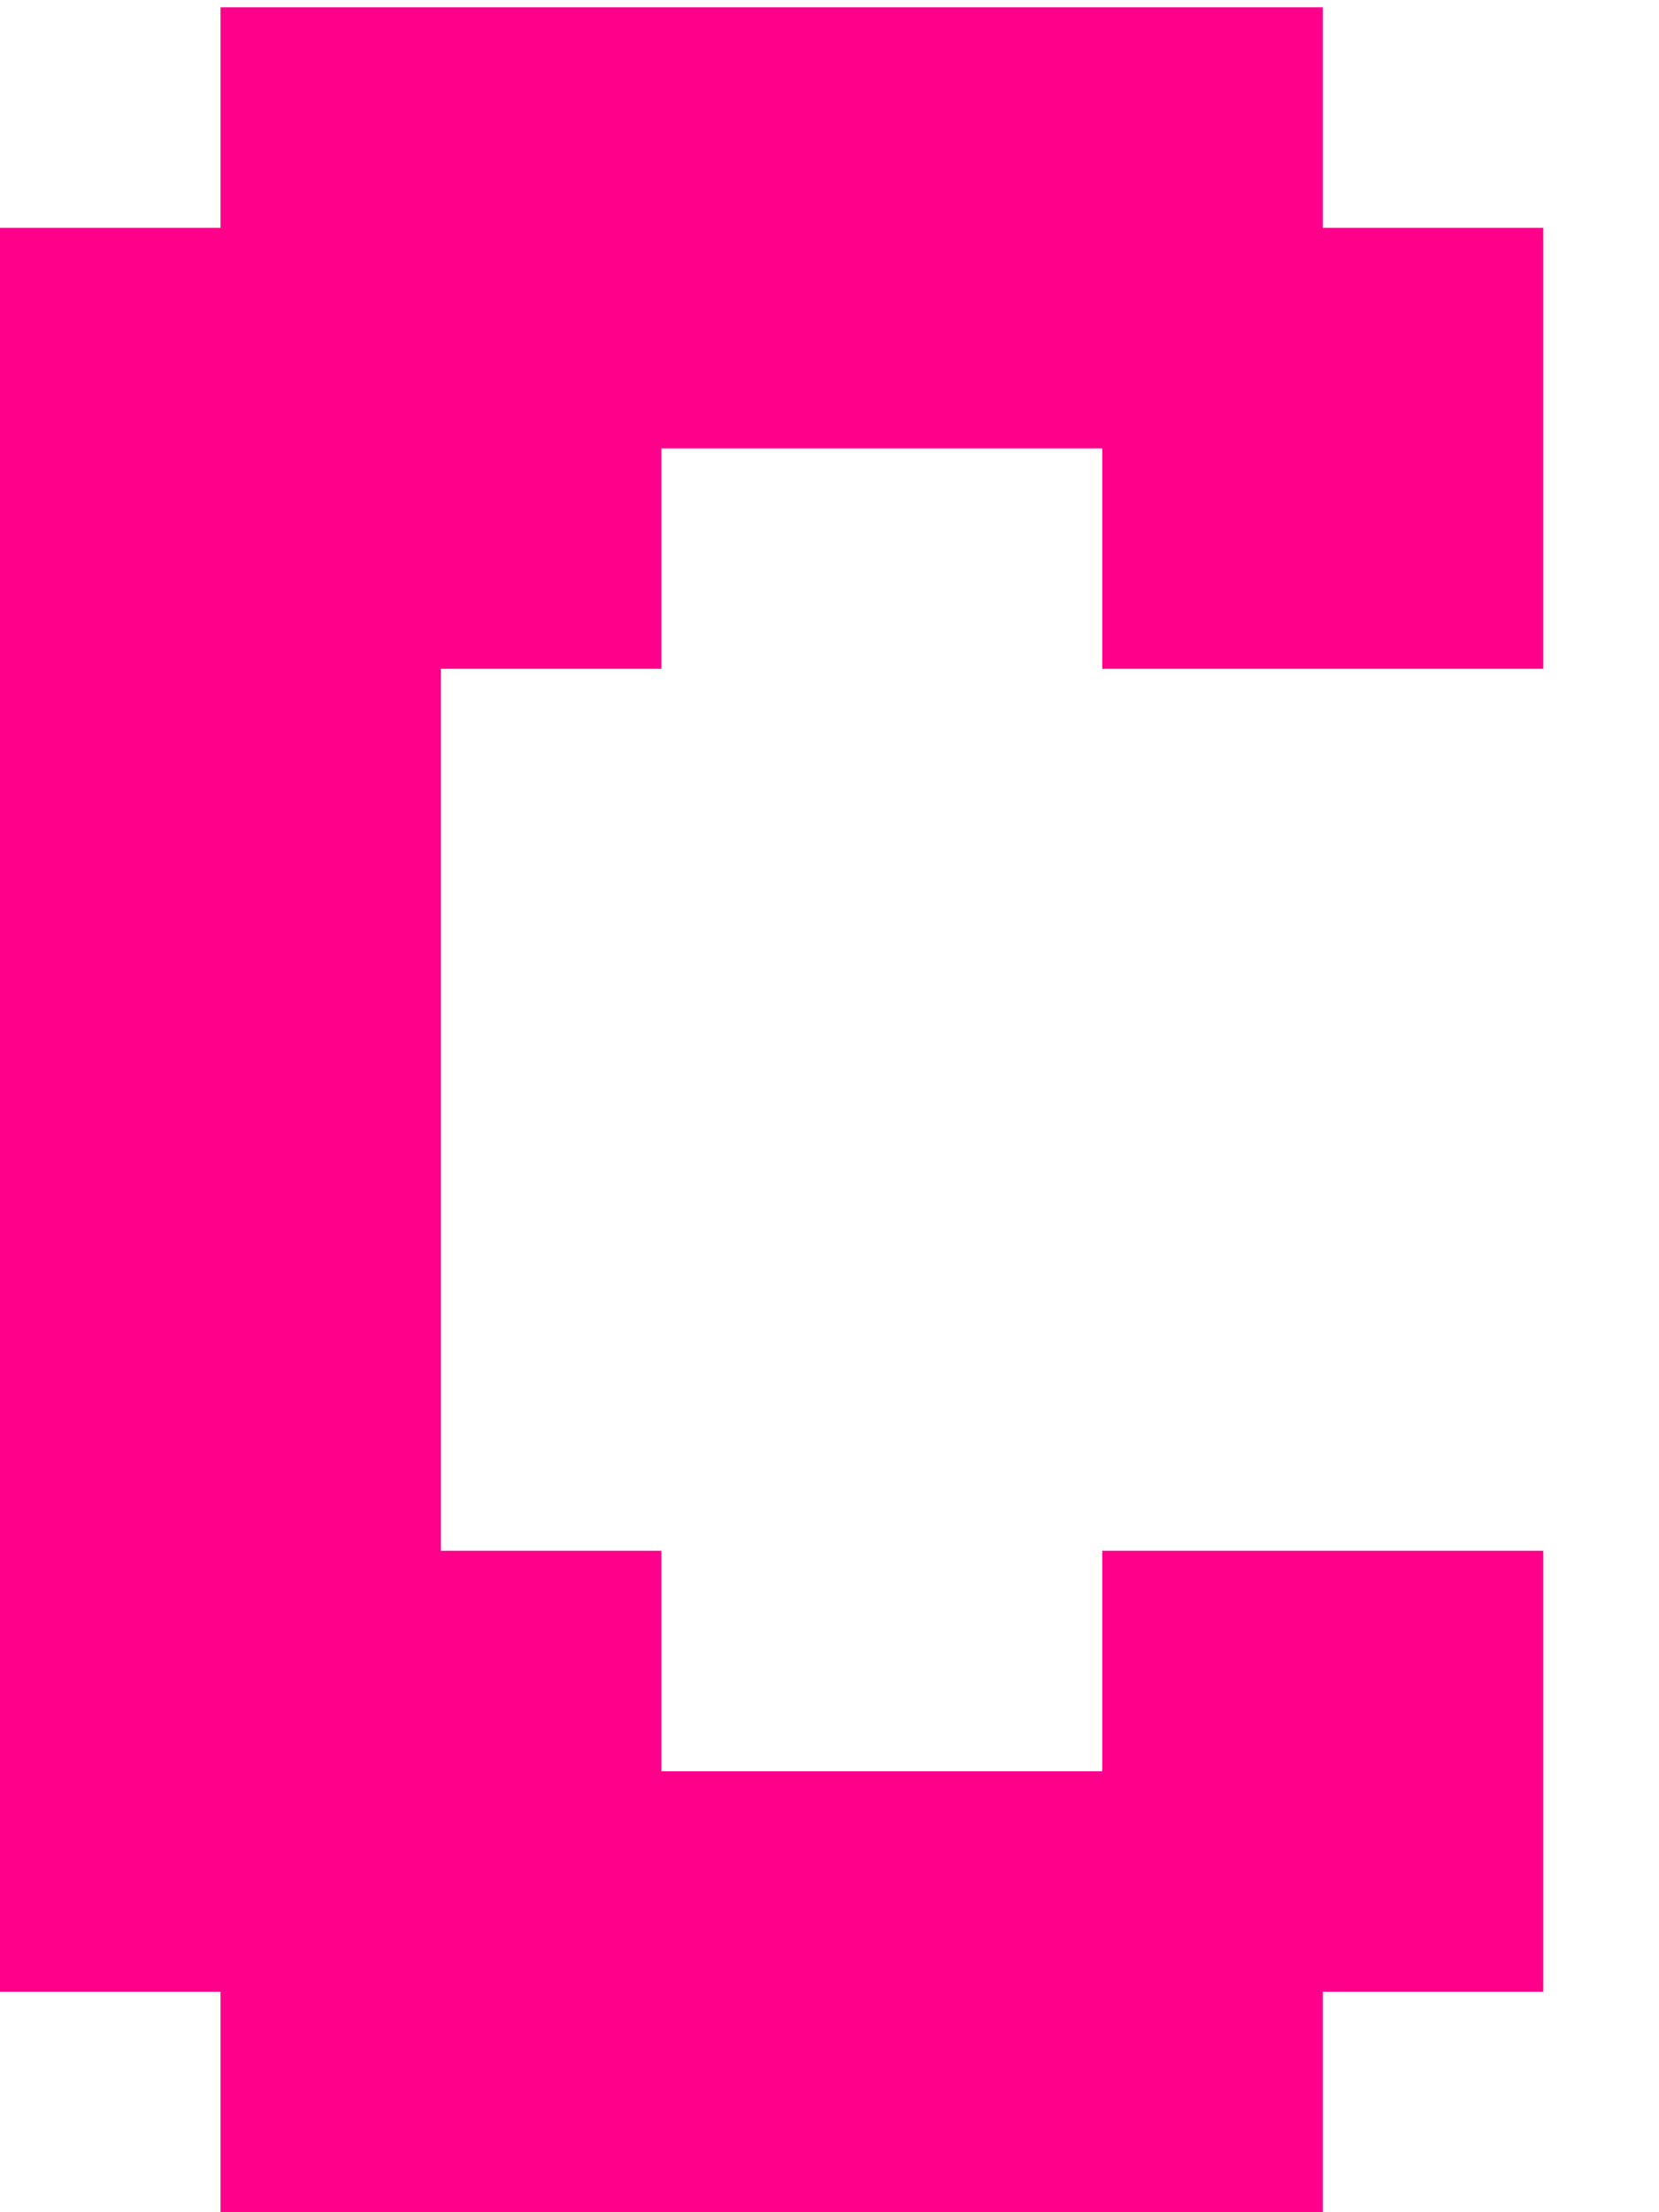 <svg width="12" height="16" viewBox="0 0 12 16" fill="none" xmlns="http://www.w3.org/2000/svg">
<path d="M3.189 0.053H4.784V1.648H3.189V0.053ZM1.595 0.053H3.189V1.648H1.595V0.053ZM1.595 1.648H3.189V3.243H1.595V1.648ZM3.189 1.648H4.784V3.243H3.189V1.648ZM4.784 1.648H6.379V3.243H4.784V1.648ZM4.784 0.053H6.379V1.648H4.784V0.053ZM6.379 0.053H7.973V1.648H6.379V0.053ZM7.973 0.053H9.568V1.648H7.973V0.053ZM7.973 1.648H9.568V3.243H7.973V1.648ZM6.379 1.648H7.973V3.243H6.379V1.648ZM7.973 3.243H9.568V4.837H7.973V3.243ZM9.568 1.648H11.163V3.243H9.568V1.648ZM9.568 3.243H11.163V4.837H9.568V3.243ZM9.568 11.216H11.163V12.811H9.568V11.216ZM9.568 12.811H11.163V14.405H9.568V12.811ZM7.973 12.811H9.568V14.405H7.973V12.811ZM7.973 11.216H9.568V12.811H7.973V11.216ZM6.379 12.811H7.973V14.405H6.379V12.811ZM7.973 14.405H9.568V16H7.973V14.405ZM6.379 14.405H7.973V16H6.379V14.405ZM4.784 14.405H6.379V16H4.784V14.405ZM4.784 12.811H6.379V14.405H4.784V12.811ZM3.189 14.405H4.784V16H3.189V14.405ZM1.595 14.405H3.189V16H1.595V14.405ZM1.595 12.811H3.189V14.405H1.595V12.811ZM3.189 12.811H4.784V14.405H3.189V12.811ZM3.189 11.216H4.784V12.811H3.189V11.216ZM1.595 11.216H3.189V12.811H1.595V11.216ZM0 12.811H1.595V14.405H0V12.811ZM0 11.216H1.595V12.811H0V11.216ZM0 9.621H1.595V11.216H0V9.621ZM0 8.027H1.595V9.621H0V8.027ZM0 6.432H1.595V8.027H0V6.432ZM0 4.837H1.595V6.432H0V4.837ZM0 3.243H1.595V4.837H0V3.243ZM1.595 3.243H3.189V4.837H1.595V3.243ZM0 1.648H1.595V3.243H0V1.648ZM3.189 3.243H4.784V4.837H3.189V3.243ZM1.595 4.837H3.189V6.432H1.595V4.837ZM1.595 6.432H3.189V8.027H1.595V6.432ZM1.595 8.027H3.189V9.621H1.595V8.027ZM1.595 9.621H3.189V11.216H1.595V9.621Z" fill="#FF008A"/>
</svg>
